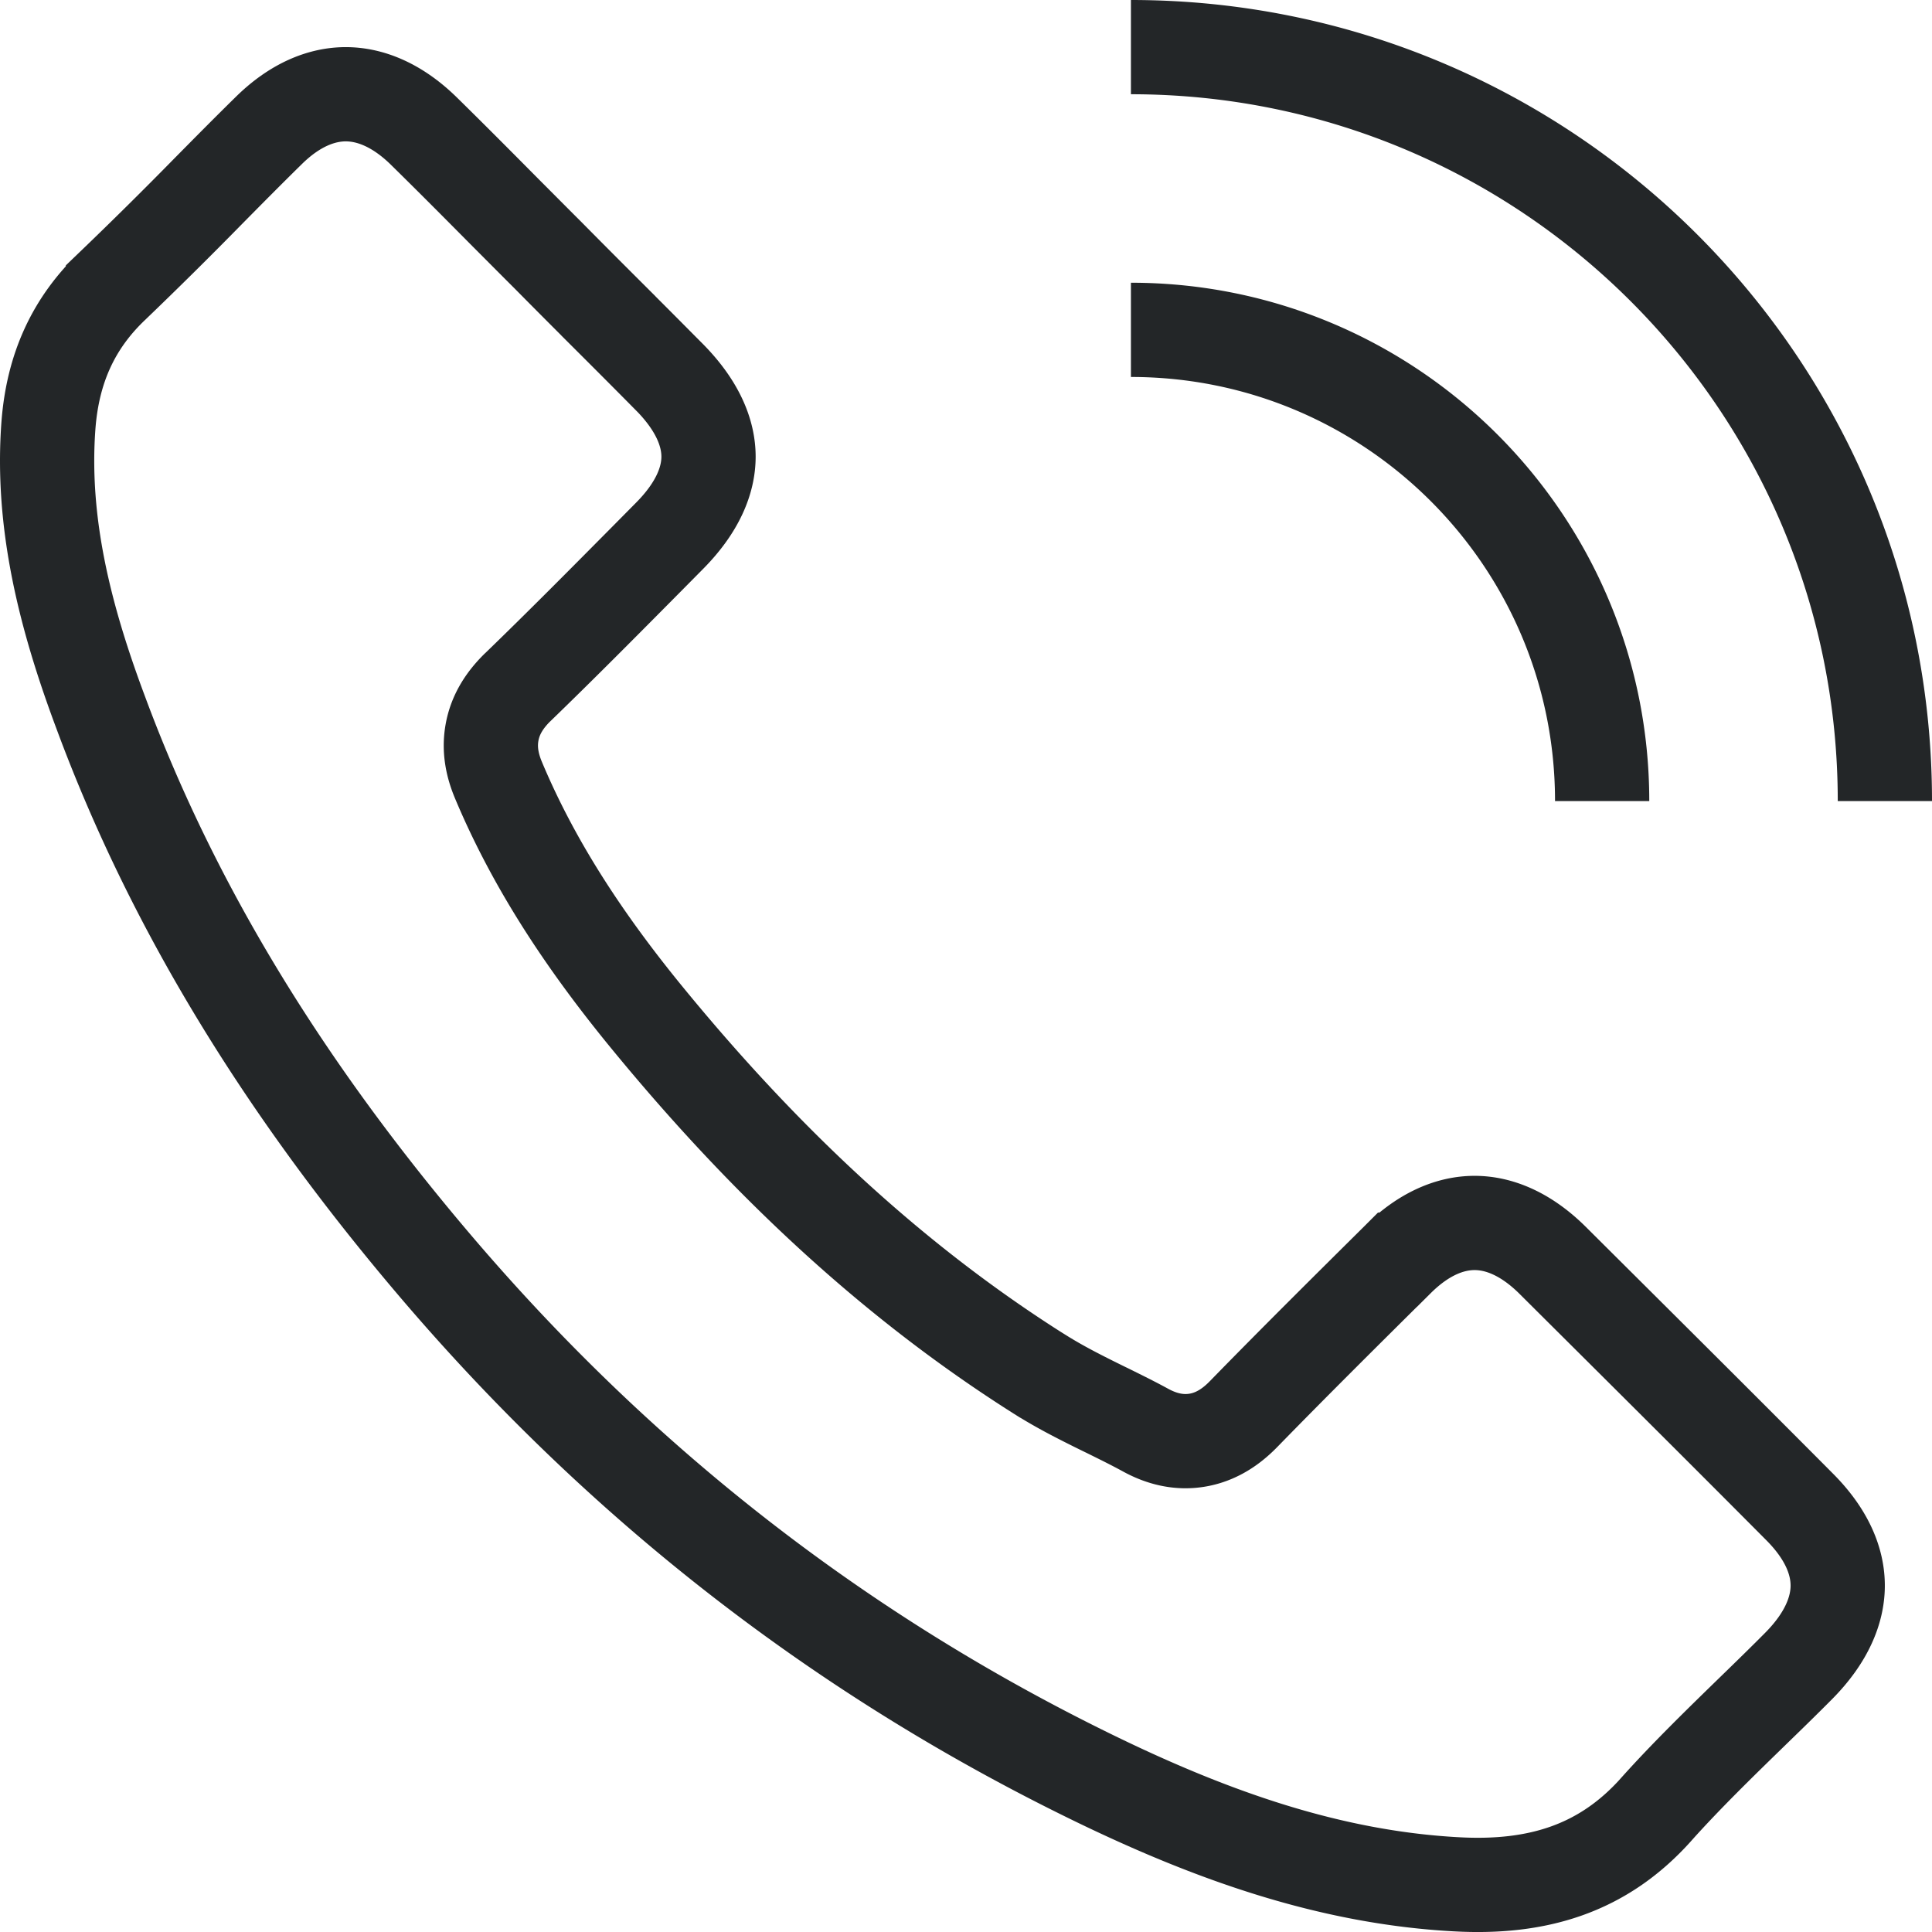 <svg width="41" height="41" fill="none" xmlns="http://www.w3.org/2000/svg"><path d="M29.657 26.733h.001c.567-.564 1.135-.78 1.635-.78s1.07.216 1.643.78c1.758 1.75 3.515 3.496 5.261 5.252.586.59.804 1.166.802 1.67-.002.504-.227 1.089-.821 1.691-.313.316-.646.64-.988.972-.684.666-1.4 1.362-2.04 2.076v.001c-1.123 1.259-2.51 1.69-4.253 1.592h-.002c-2.676-.147-5.172-1.034-7.655-2.24-5.515-2.68-10.229-6.395-14.183-11.097h0c-2.937-3.488-5.337-7.266-6.909-11.5l-.001-.003c-.77-2.051-1.276-4.055-1.118-6.136.093-1.185.522-2.152 1.366-2.951l.002-.002A95.156 95.156 0 004.416 4.06c.432-.437.86-.87 1.28-1.282l.002-.002c.566-.56 1.135-.775 1.638-.776.504 0 1.075.214 1.647.77.59.579 1.168 1.161 1.752 1.75.295.295.59.593.89.892.429.434.858.864 1.285 1.29v.001c.43.429.855.855 1.281 1.286l.002.001c.62.623.842 1.205.843 1.699 0 .493-.22 1.072-.834 1.689h0l-.465.47c-.922.93-1.832 1.849-2.761 2.747l-.007.006-.006.006c-.22.221-.45.527-.522.942-.073.408.034.763.142 1.018.777 1.85 1.879 3.47 3.083 4.95h0c2.407 2.951 5.147 5.602 8.438 7.673l.005.002c.384.24.78.441 1.146.623.082.04.161.08.239.117.283.14.545.269.804.41.302.168.7.303 1.156.212.433-.086.742-.344.947-.556 1.07-1.097 2.16-2.178 3.256-3.265zM34 17c0-5.523-4.477-10-10-10M40 17c0-8.836-7.163-16-16-16" stroke="#232628" stroke-width="2"/></svg>